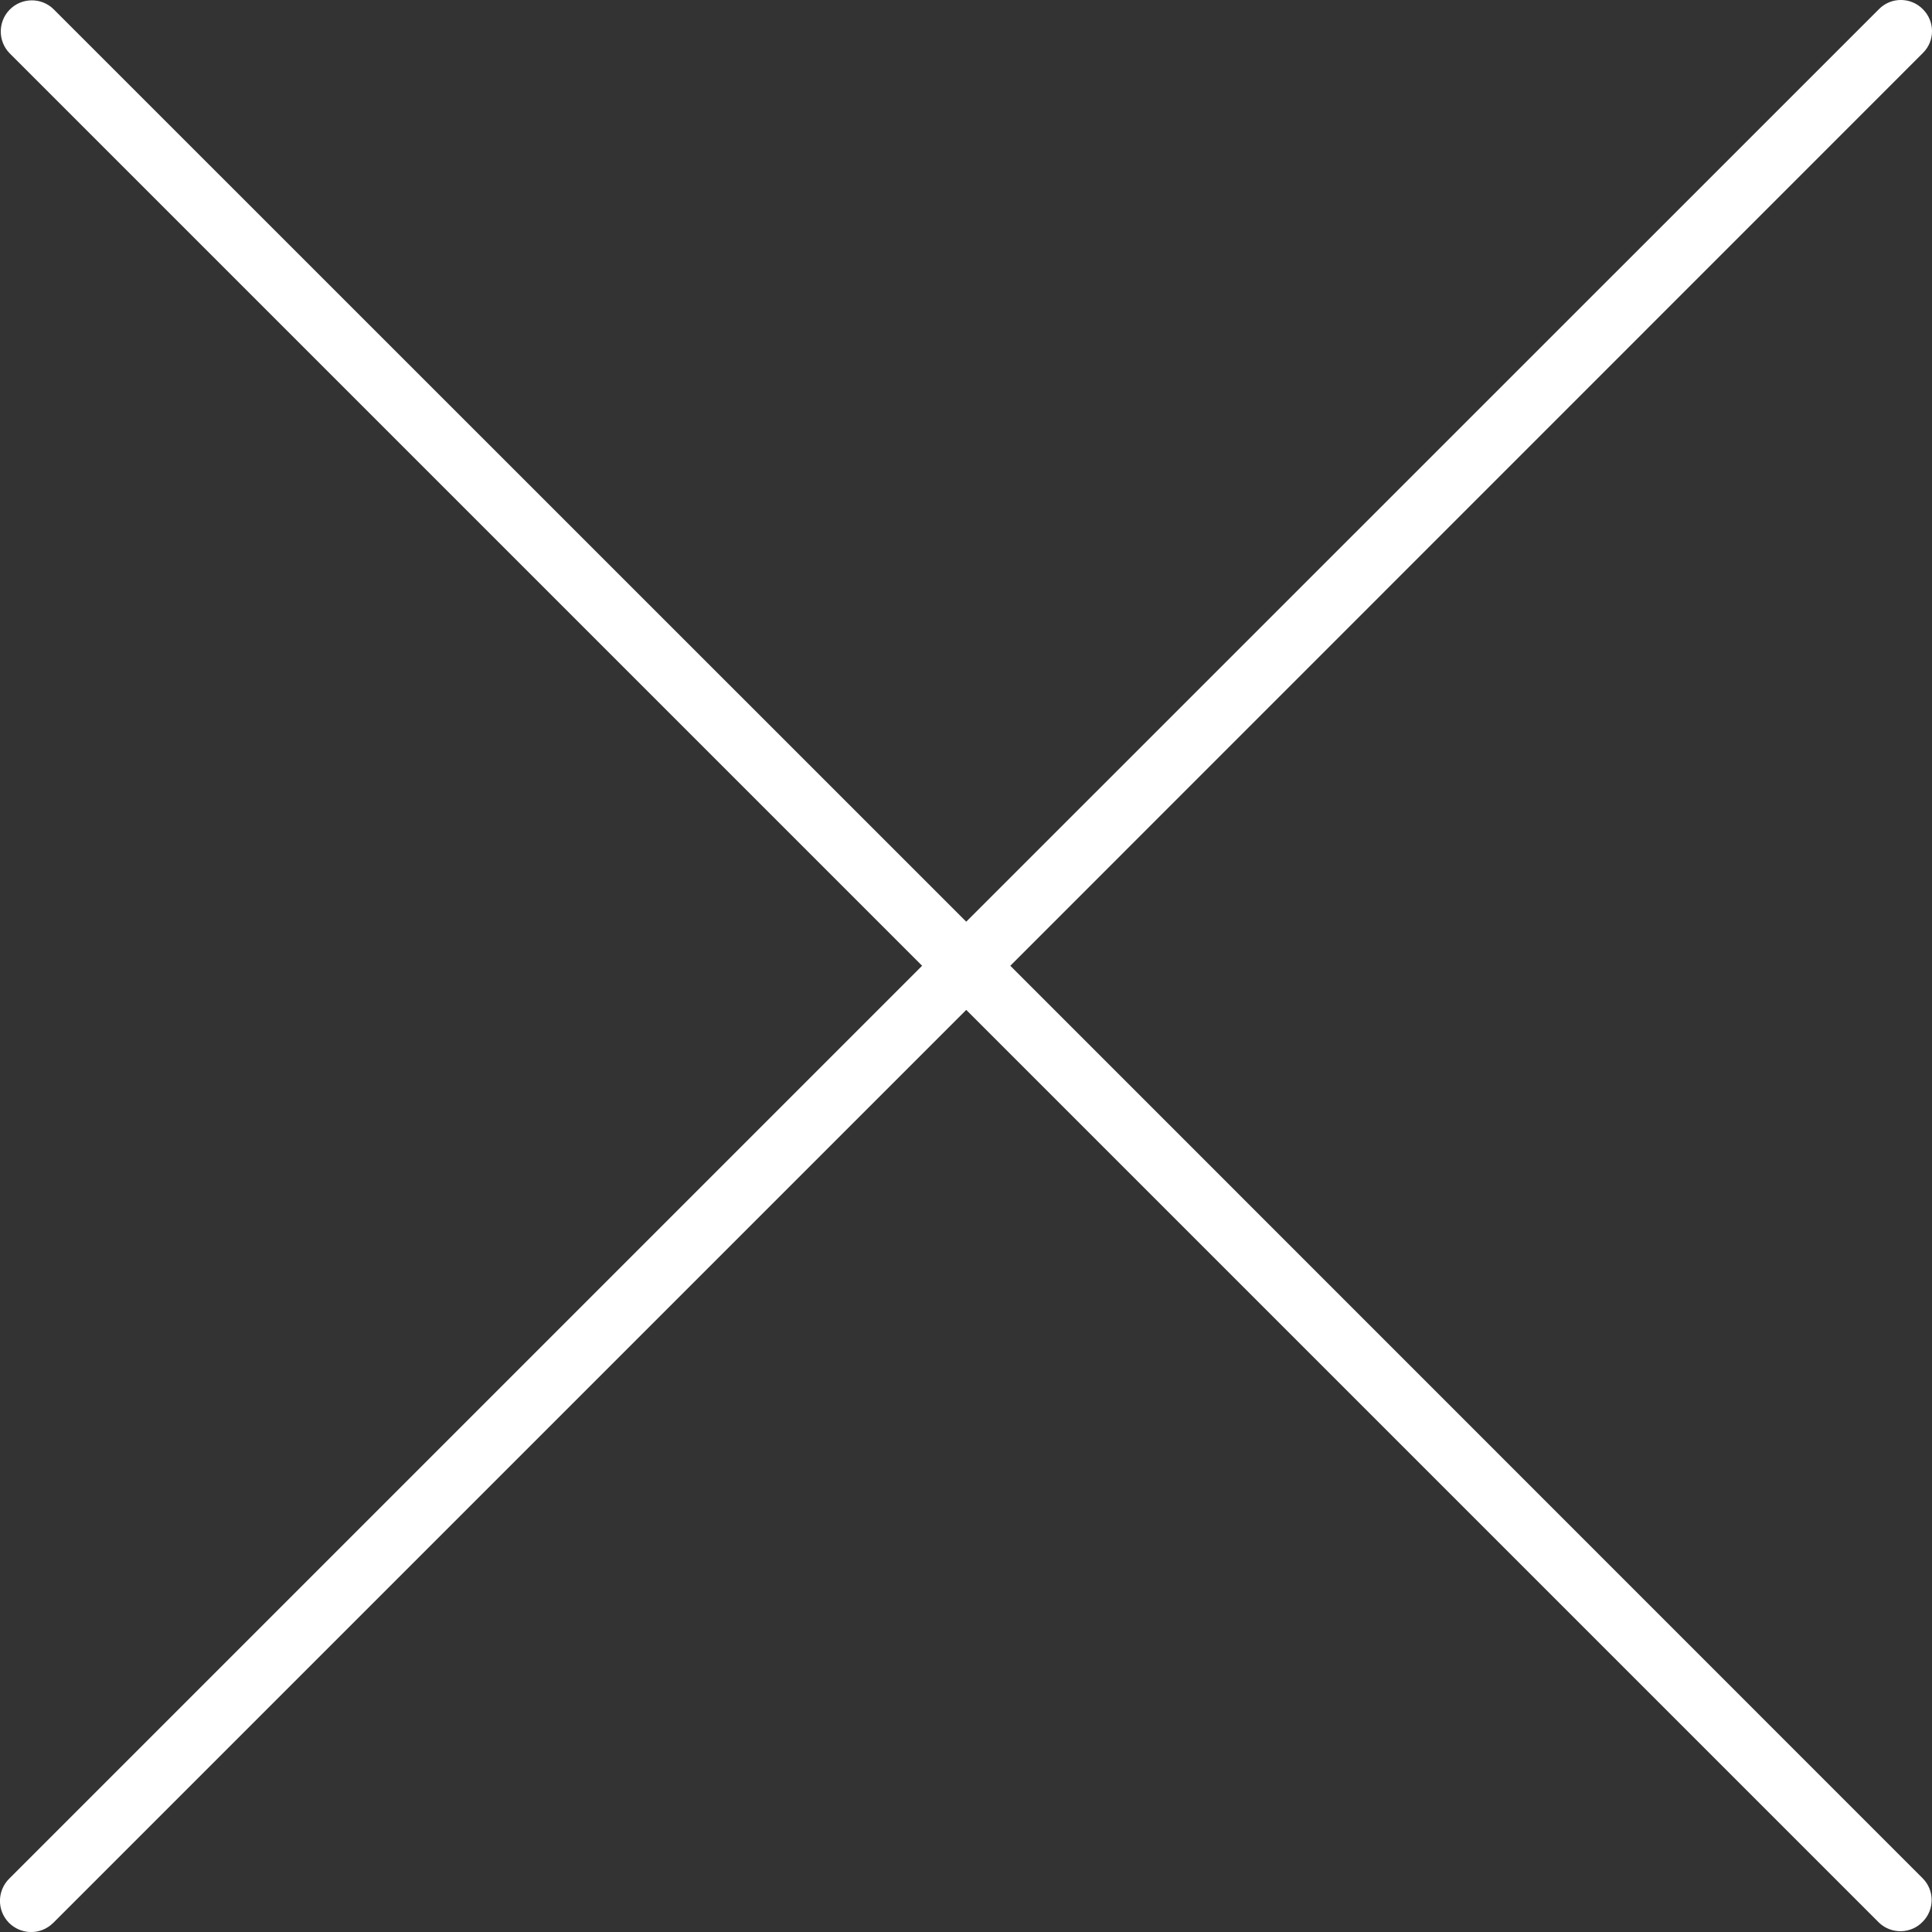 <?xml version="1.0" encoding="UTF-8"?>
<svg xmlns="http://www.w3.org/2000/svg" xmlns:xlink="http://www.w3.org/1999/xlink" width="32pt" height="32pt" viewBox="0 0 32 32" version="1.1">
<rect x="0" y="0" width="32" height="32" fill="#333333" stroke="none"/>
<g id="surface1">
<path style=" stroke:none;fill-rule:nonzero;fill:rgb(100%,100%,100%);fill-opacity:1;" d="M 16.734 15.996 L 31.848 0.879 C 32.051 0.68 32.051 0.352 31.848 0.152 C 31.648 -0.051 31.32 -0.051 31.121 0.152 L 16.004 15.266 L 0.887 0.152 C 0.684 -0.047 0.355 -0.043 0.156 0.164 C -0.035 0.363 -0.035 0.68 0.156 0.879 L 15.273 15.996 L 0.156 31.113 C -0.047 31.312 -0.055 31.637 0.145 31.844 C 0.344 32.047 0.668 32.055 0.875 31.855 C 0.879 31.852 0.883 31.848 0.887 31.844 L 16.004 16.727 L 31.121 31.844 C 31.324 32.039 31.652 32.035 31.848 31.828 C 32.043 31.629 32.043 31.312 31.848 31.113 Z M 16.734 15.996 "/>
</g>
</svg>
